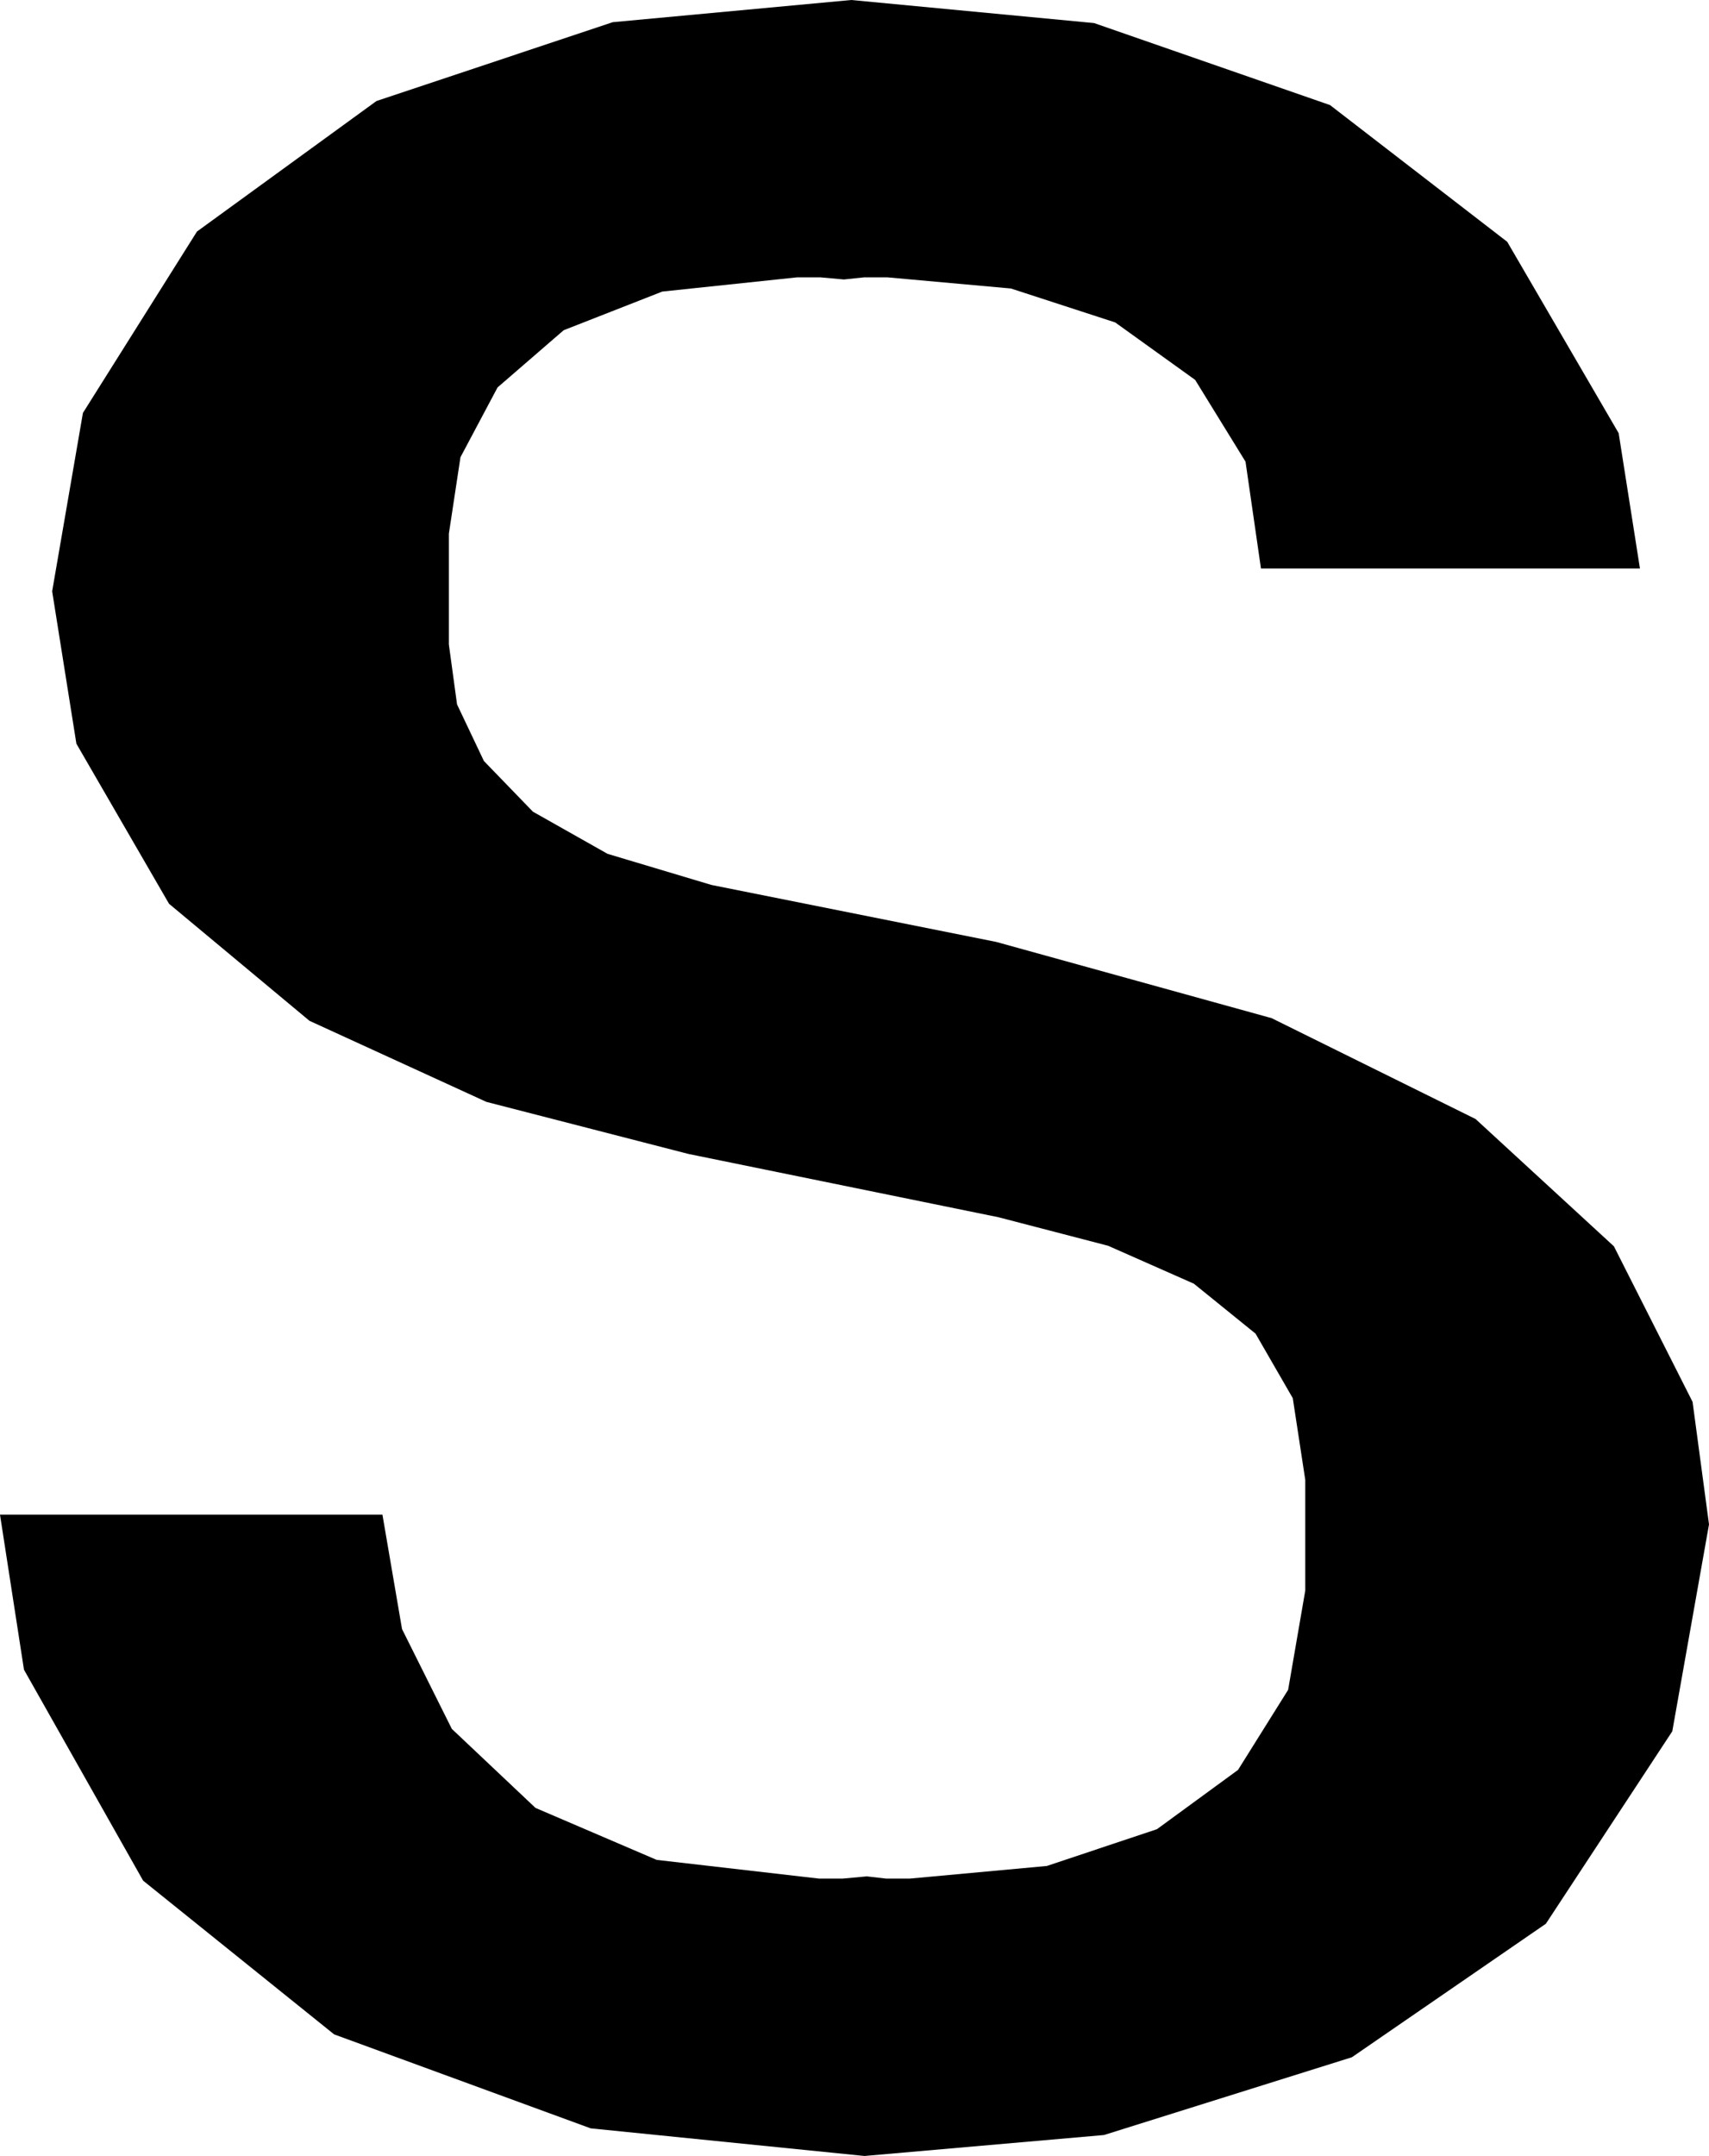 <svg xmlns="http://www.w3.org/2000/svg" viewBox="2.029 0.489 146.937 185.315">
  <polygon points="76.309,24.33 78.349,24.33 88.946,25.287 97.911,28.203 104.787,33.143 109.117,40.171 110.445,49.354 143.029,49.354 143.029,49.354 143.029,49.354 143.029,49.354 141.199,37.723 131.618,21.273 116.384,9.522 96.097,2.472 75.22,0.489 54.711,2.396 34.396,9.174 18.964,20.391 9.159,35.982 6.513,51.315 8.597,64.414 16.561,78.171 28.638,88.233 43.848,95.2 61.213,99.674 87.869,105.114 97.297,107.566 104.676,110.828 109.979,115.121 113.18,120.668 114.253,127.69 114.253,137.21 112.78,145.738 108.473,152.62 101.504,157.714 92.04,160.876 80.253,161.962 78.213,161.962 76.557,161.771 74.486,161.962 72.446,161.962 58.49,160.354 48.071,155.887 40.877,149.095 36.595,140.515 34.91,130.682 2.029,130.682 2.029,130.682 2.029,130.682 2.029,130.682 4.091,144.008 14.335,162.14 30.755,175.351 52.816,183.43 76.355,185.804 96.948,184.003 118.262,177.318 134.941,165.842 145.81,149.3 148.967,131.517 147.553,120.984 140.79,107.614 128.896,96.673 111.362,88.004 87.678,81.45 63.198,76.554 54.27,73.882 47.849,70.257 43.634,65.9 41.325,61.035 40.622,55.882 40.622,46.362 41.619,39.788 44.809,33.789 50.493,28.873 58.97,25.551 70.542,24.33 72.582,24.33 74.59,24.511" />
</svg>
